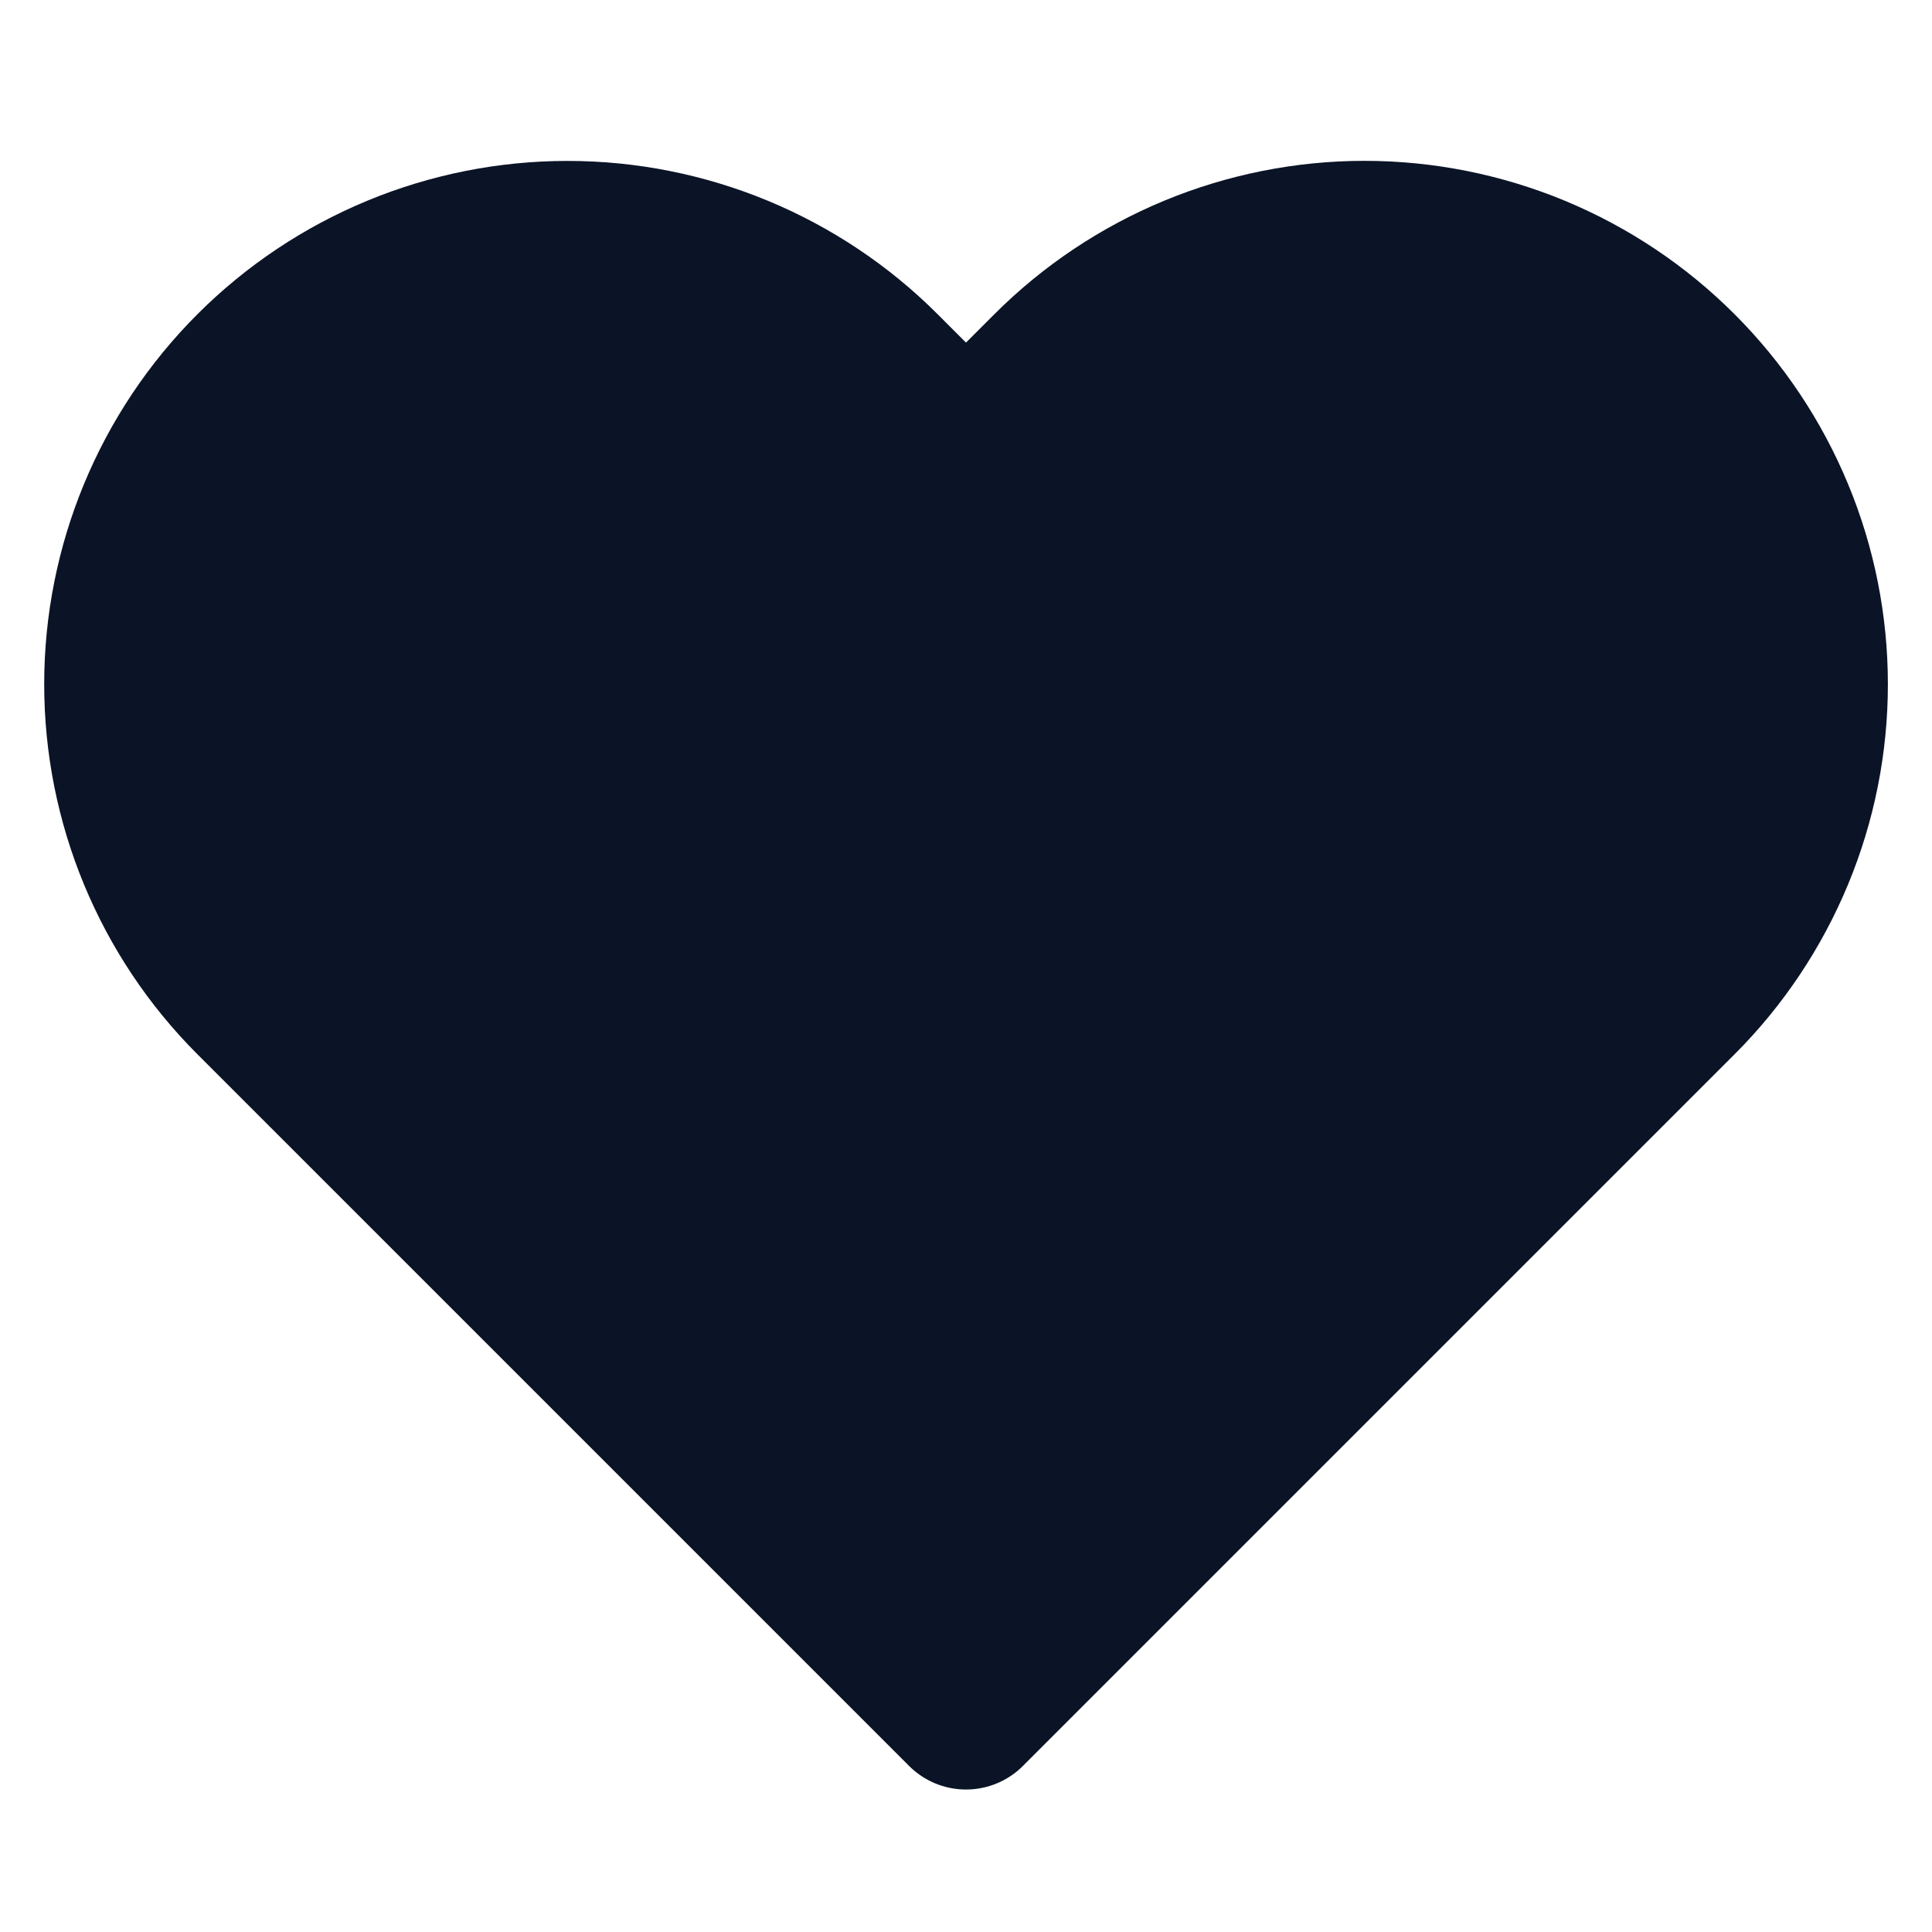 <svg width="24" height="24" viewBox="0 0 24 24" fill="none" xmlns="http://www.w3.org/2000/svg">
<path d="M19.055 3.417C19.723 3.694 20.329 4.099 20.84 4.61C21.351 5.121 21.756 5.727 22.033 6.395C22.31 7.062 22.452 7.778 22.452 8.5C22.452 9.222 22.31 9.938 22.033 10.605C21.756 11.273 21.351 11.879 20.84 12.39L19.78 13.45L12 21.23L4.22 13.45L3.16 12.39C2.128 11.358 1.549 9.959 1.549 8.5C1.549 7.041 2.128 5.642 3.16 4.61C4.192 3.578 5.591 2.999 7.05 2.999C8.509 2.999 9.908 3.578 10.94 4.61L12 5.67L13.06 4.61C13.571 4.099 14.177 3.694 14.845 3.417C15.512 3.141 16.228 2.998 16.95 2.998C17.673 2.998 18.388 3.141 19.055 3.417Z" stroke="#0B1426" stroke-width="2" stroke-linecap="round" stroke-linejoin="round"/>
<path d="M22 8.139C22.002 8.814 21.868 9.482 21.608 10.104C21.347 10.727 20.965 11.293 20.482 11.768L12.51 19.789C12.443 19.856 12.364 19.909 12.277 19.945C12.189 19.981 12.095 20 12.001 20C11.906 20 11.812 19.981 11.725 19.945C11.638 19.909 11.558 19.856 11.492 19.789L3.519 11.768C2.547 10.806 2.001 9.5 2 8.138C1.999 6.776 2.544 5.47 3.515 4.506C4.486 3.543 5.803 3.001 7.177 3C8.55 2.999 9.868 3.539 10.84 4.502L12.001 5.577L13.169 4.498C13.895 3.783 14.818 3.296 15.822 3.1C16.826 2.904 17.866 3.008 18.81 3.397C19.755 3.787 20.562 4.445 21.13 5.289C21.698 6.133 22 7.125 22 8.139Z" fill="#0B1426"/>
</svg>
